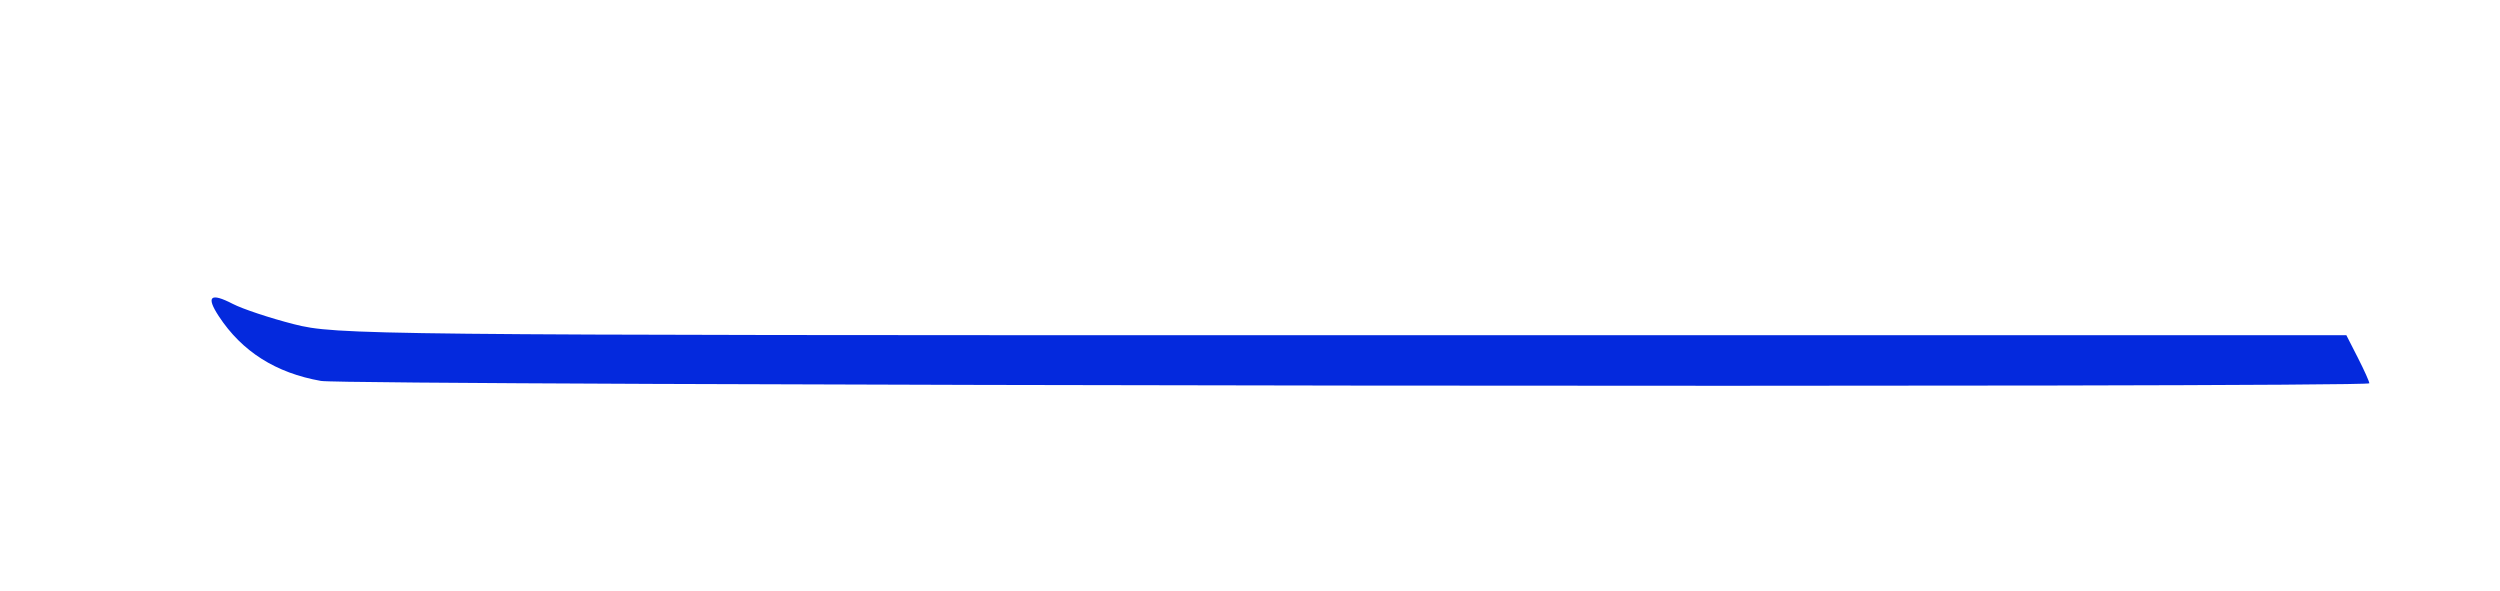 <?xml version="1.0" encoding="UTF-8" standalone="no"?>
<svg
   xmlns:dc="http://purl.org/dc/elements/1.1/"
   xmlns:cc="http://creativecommons.org/ns#"
   xmlns:rdf="http://www.w3.org/1999/02/22-rdf-syntax-ns#"
   xmlns:svg="http://www.w3.org/2000/svg"
   xmlns="http://www.w3.org/2000/svg"
   viewBox="0 0 293.333 69.333"
   height="69.333"
   width="293.333"
   id="svg10"
   fill="#0429DD"
   version="1.1">
  <defs
     id="defs14" />
  <g
     id="g18">
    <path d="M 37.667,44.697 C 32.364,43.763 28.386,41.243 25.669,37.097 24.143,34.769 24.682,34.296 27.31,35.655 c 1.155,0.598 4.381,1.67 7.169,2.382 4.925,1.26 8.378,1.296 122.948,1.296 h 117.88 l 1.347,2.64 c 0.741,1.452 1.347,2.802 1.347,3 0,0.54 -237.246,0.267 -240.333,-0.277 z"/>
  </g>
</svg>
